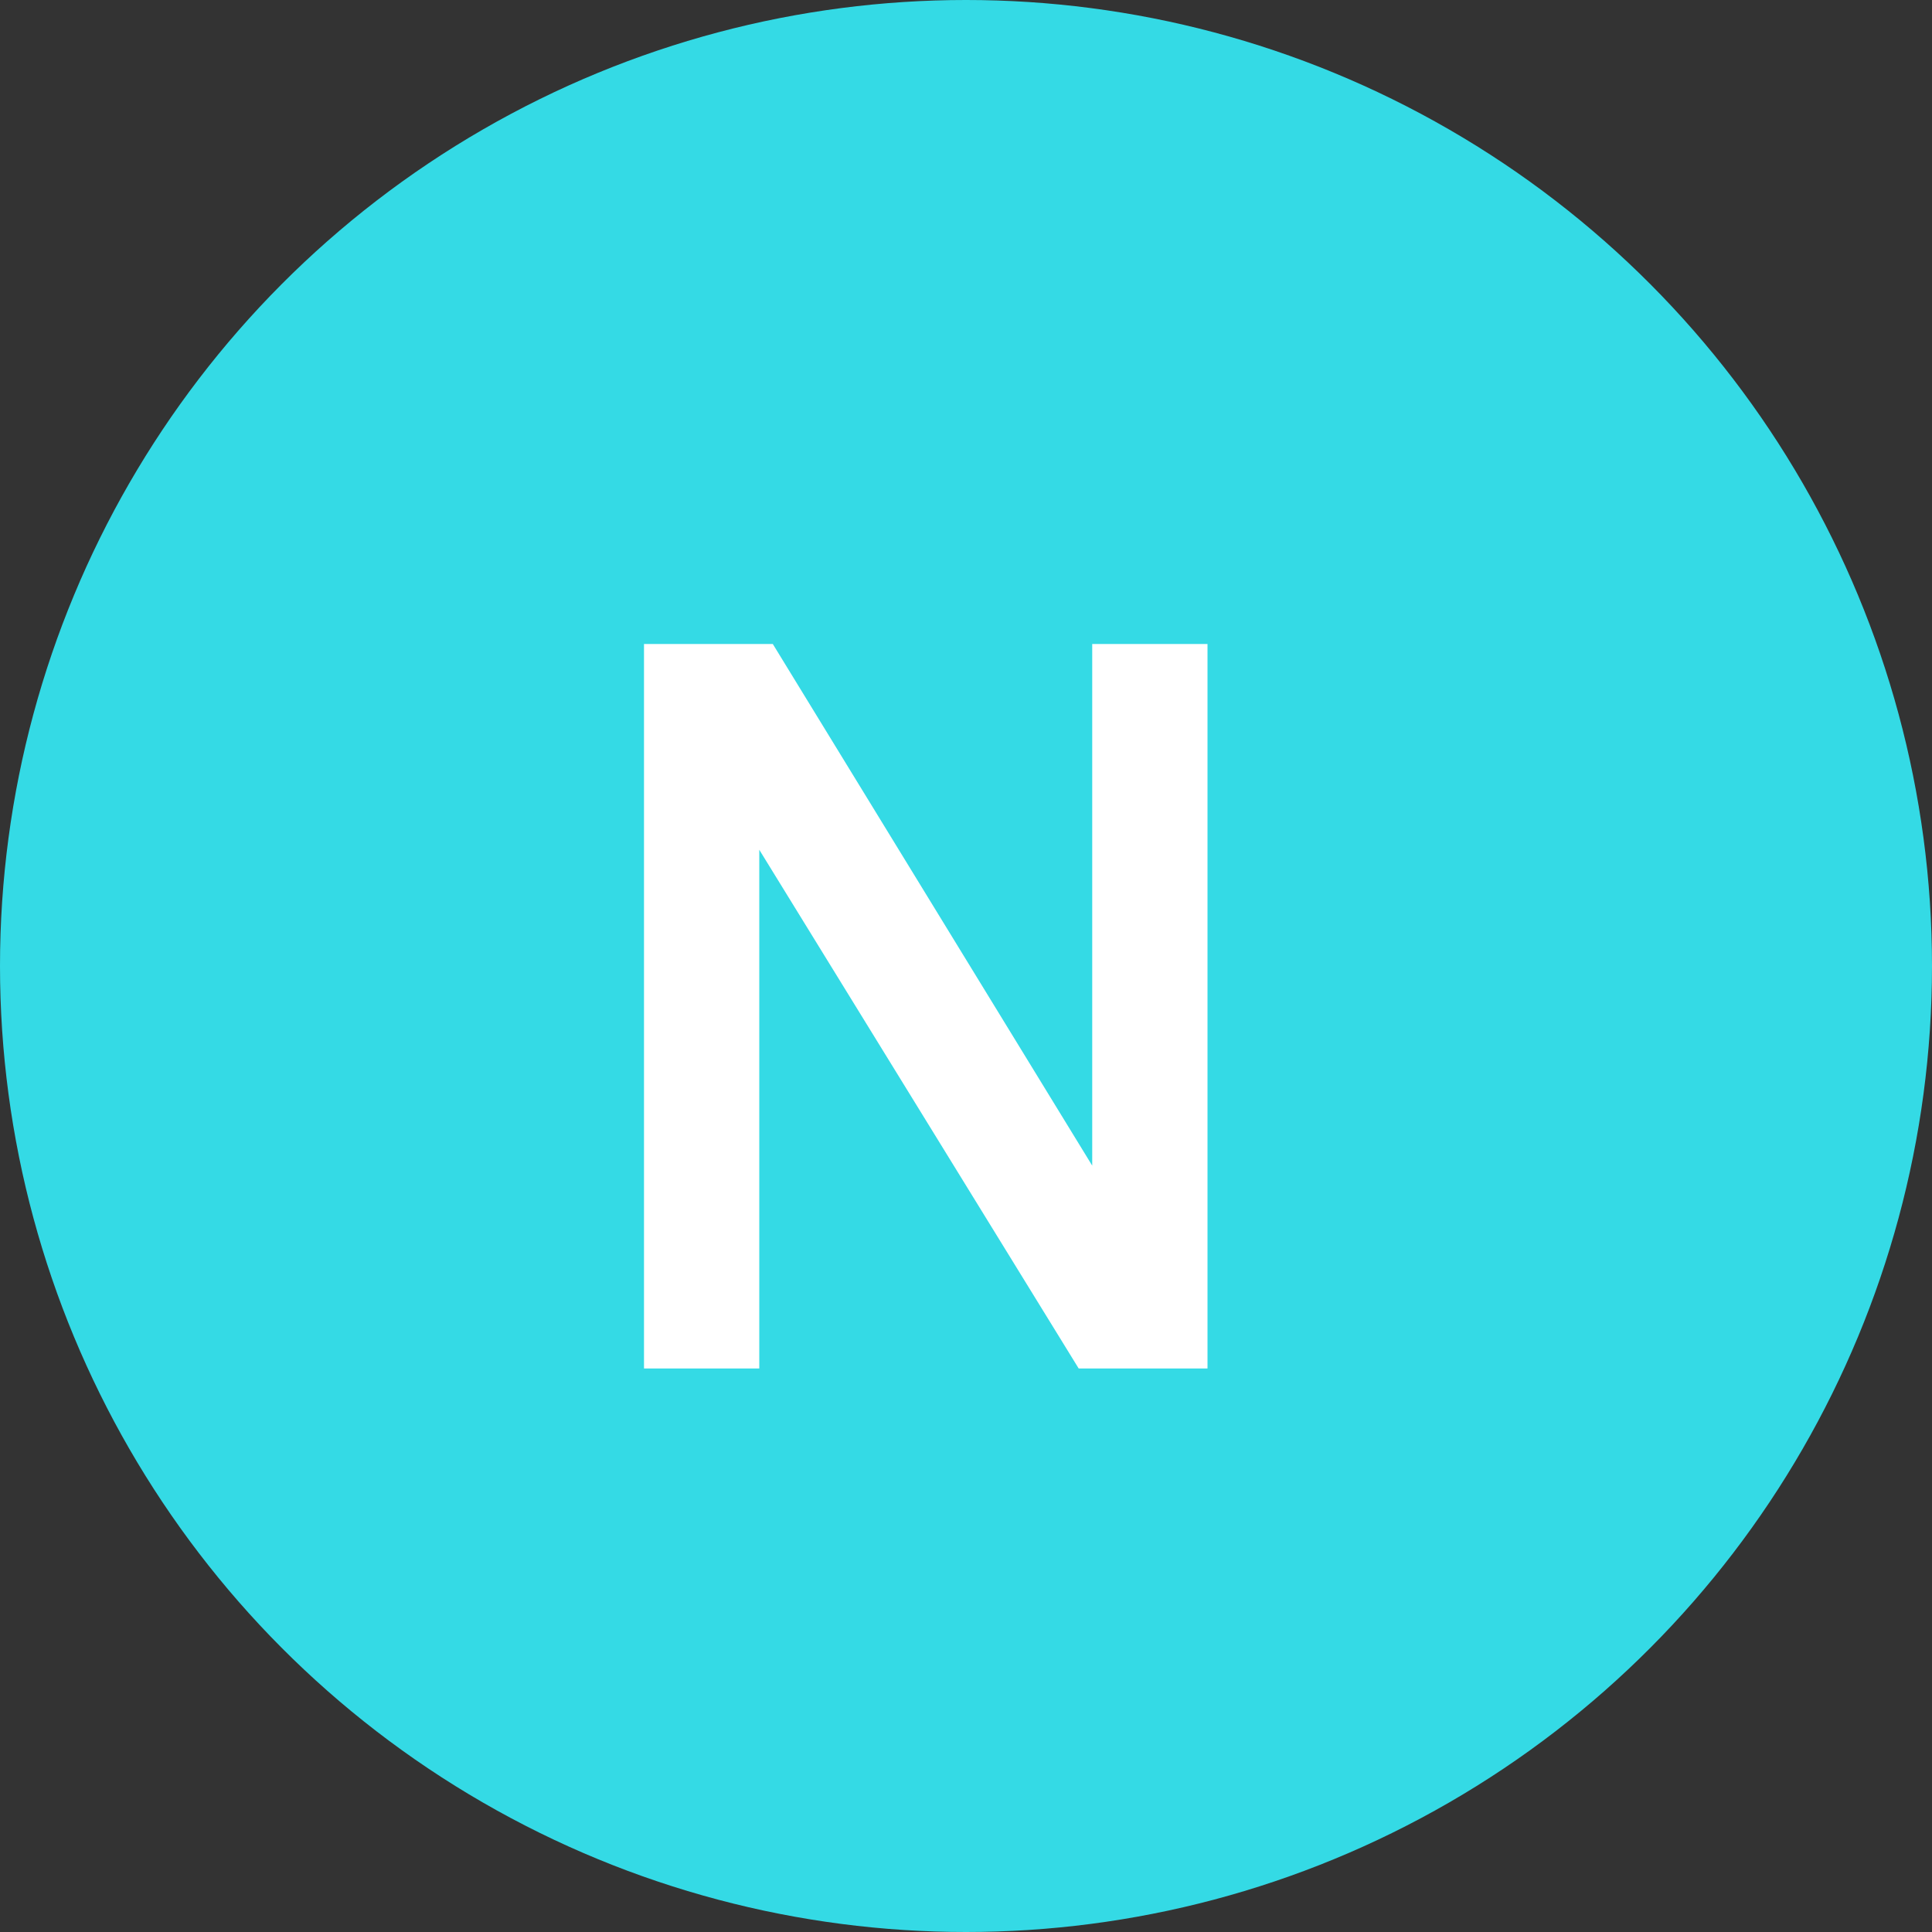<svg width="24" height="24" viewBox="0 0 24 24" fill="none" xmlns="http://www.w3.org/2000/svg">
<rect x="0" y="0" width="24" height="24" fill="#333333" stroke="none"/>
<g id="Group 1">
<circle id="Ellipse 1" cx="12" cy="12" r="12" fill="#34DAE5"/>
<path id="N" d="M15 17H13.4L9.432 10.556V17H8V8H9.6L13.568 14.48V8H15V17Z" fill="white"/>
</g>
</svg>
